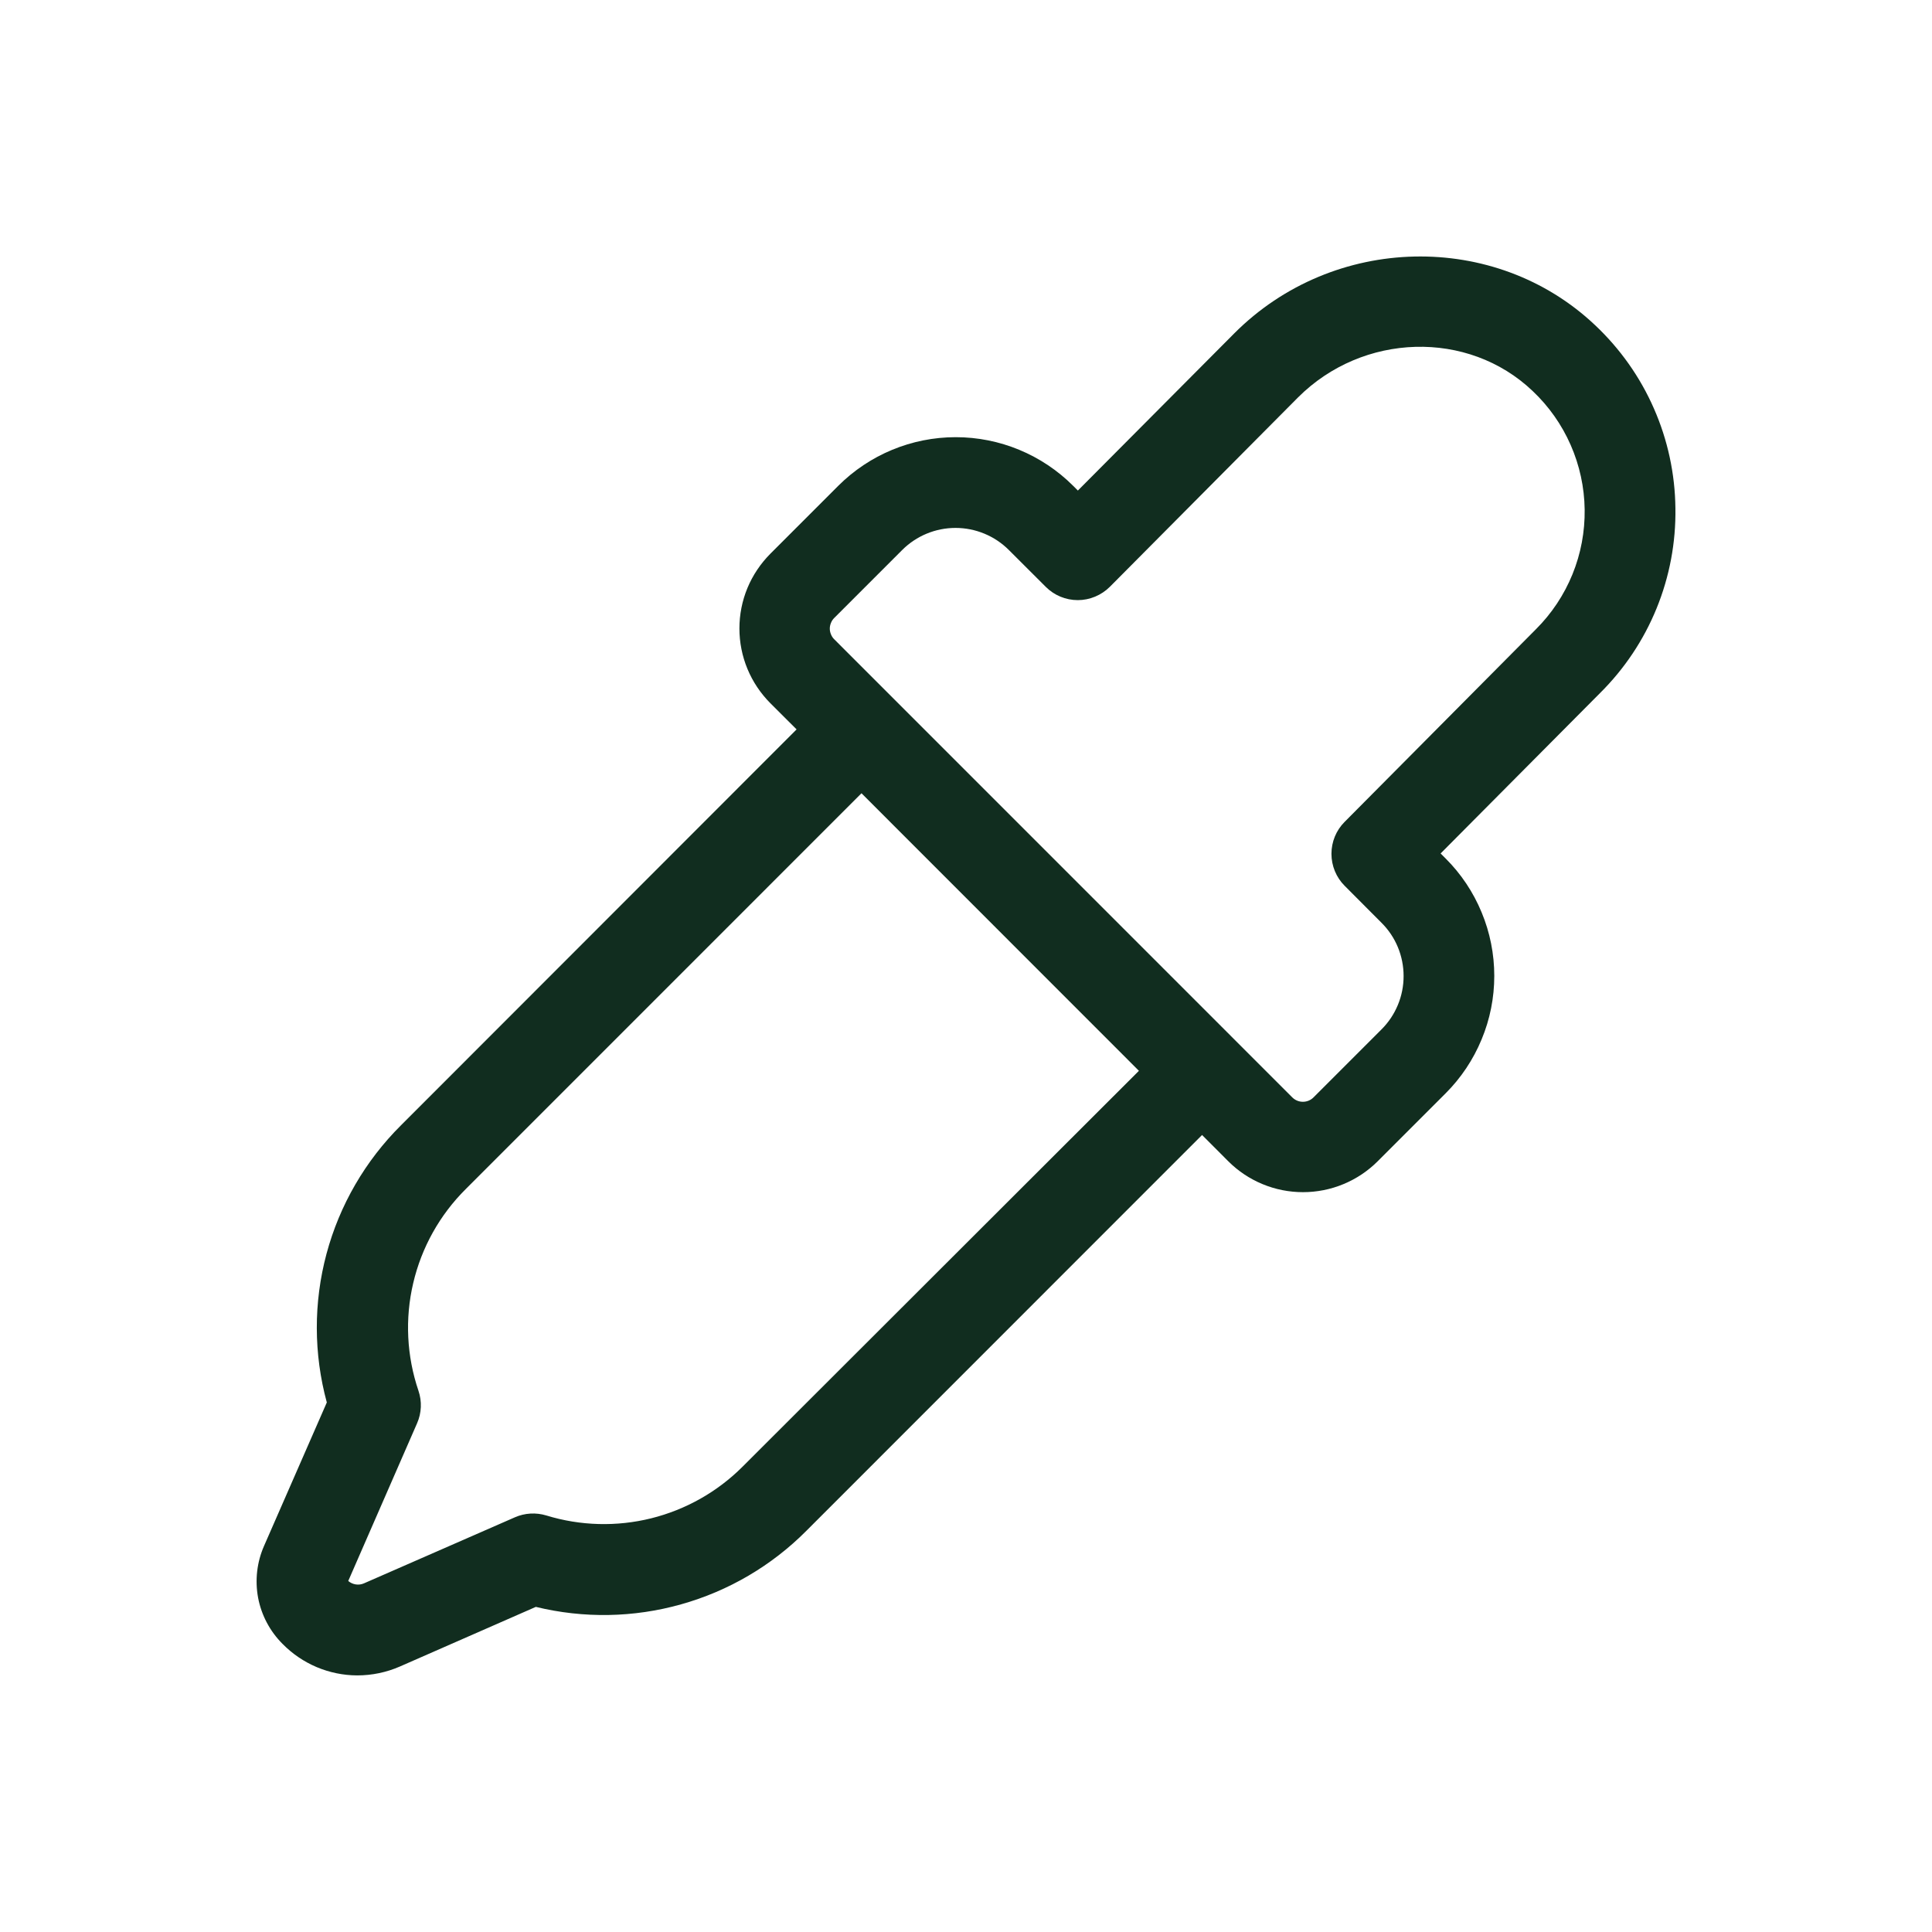<svg width="32" height="32" viewBox="0 0 32 32" fill="none" xmlns="http://www.w3.org/2000/svg">
<path d="M27.75 8.417C27.744 7.849 27.623 7.287 27.394 6.766C27.166 6.245 26.834 5.776 26.42 5.386C24.765 3.82 22.085 3.875 20.443 5.522L17.853 8.125L17.774 8.046C17.258 7.531 16.559 7.241 15.83 7.241C15.1 7.241 14.401 7.531 13.885 8.046L12.76 9.171C12.598 9.334 12.468 9.527 12.38 9.739C12.292 9.952 12.247 10.179 12.247 10.409C12.247 10.639 12.292 10.867 12.38 11.079C12.468 11.292 12.598 11.485 12.76 11.648L13.194 12.081L6.643 18.637C6.05 19.226 5.624 19.961 5.408 20.767C5.192 21.574 5.194 22.423 5.413 23.229L4.374 25.604C4.255 25.874 4.221 26.174 4.275 26.464C4.33 26.754 4.472 27.021 4.681 27.229C4.842 27.393 5.034 27.523 5.246 27.613C5.458 27.702 5.685 27.749 5.915 27.75C6.16 27.75 6.401 27.7 6.625 27.602L8.875 26.615C9.667 26.808 10.496 26.794 11.28 26.573C12.065 26.353 12.78 25.934 13.355 25.356L19.91 18.799L20.344 19.234C20.506 19.396 20.699 19.525 20.912 19.613C21.124 19.701 21.352 19.746 21.581 19.746C21.811 19.746 22.039 19.701 22.251 19.613C22.464 19.525 22.657 19.396 22.819 19.234L23.944 18.109C24.2 17.853 24.402 17.55 24.54 17.216C24.679 16.883 24.75 16.525 24.75 16.164C24.75 15.803 24.679 15.445 24.54 15.111C24.402 14.777 24.2 14.474 23.944 14.219L23.861 14.136L26.5 11.481C26.904 11.081 27.223 10.604 27.438 10.077C27.653 9.55 27.759 8.986 27.75 8.417ZM12.299 24.293C11.882 24.71 11.359 25.005 10.786 25.148C10.214 25.29 9.613 25.274 9.049 25.101C8.878 25.049 8.693 25.059 8.529 25.131L6.029 26.225C5.986 26.244 5.939 26.25 5.893 26.243C5.847 26.236 5.803 26.216 5.768 26.186L6.908 23.574C6.983 23.404 6.991 23.211 6.931 23.035C6.736 22.461 6.705 21.843 6.844 21.253C6.982 20.662 7.284 20.122 7.714 19.695L14.269 13.139L18.864 17.736L12.299 24.293ZM25.444 10.418L22.271 13.613C22.131 13.753 22.053 13.943 22.053 14.142C22.053 14.34 22.131 14.531 22.271 14.671L22.881 15.283C22.998 15.399 23.09 15.536 23.153 15.688C23.216 15.84 23.248 16.003 23.248 16.167C23.248 16.331 23.216 16.494 23.153 16.645C23.09 16.797 22.998 16.935 22.881 17.051L21.756 18.176C21.71 18.223 21.646 18.249 21.58 18.249C21.514 18.249 21.451 18.223 21.404 18.176L13.818 10.589C13.794 10.566 13.776 10.538 13.764 10.508C13.751 10.477 13.744 10.445 13.744 10.412C13.744 10.379 13.751 10.347 13.764 10.316C13.776 10.286 13.794 10.258 13.818 10.235L14.943 9.11C15.177 8.876 15.495 8.744 15.826 8.744C16.158 8.744 16.476 8.876 16.71 9.11L17.322 9.721C17.462 9.861 17.653 9.94 17.852 9.94C17.95 9.94 18.048 9.92 18.139 9.882C18.23 9.844 18.313 9.789 18.383 9.719L21.5 6.582C22.573 5.51 24.315 5.457 25.385 6.476C25.653 6.729 25.867 7.033 26.015 7.37C26.163 7.707 26.242 8.07 26.247 8.438C26.252 8.806 26.184 9.171 26.045 9.512C25.906 9.853 25.701 10.162 25.44 10.422L25.444 10.418Z" fill="#112D1F"/>
</svg>
